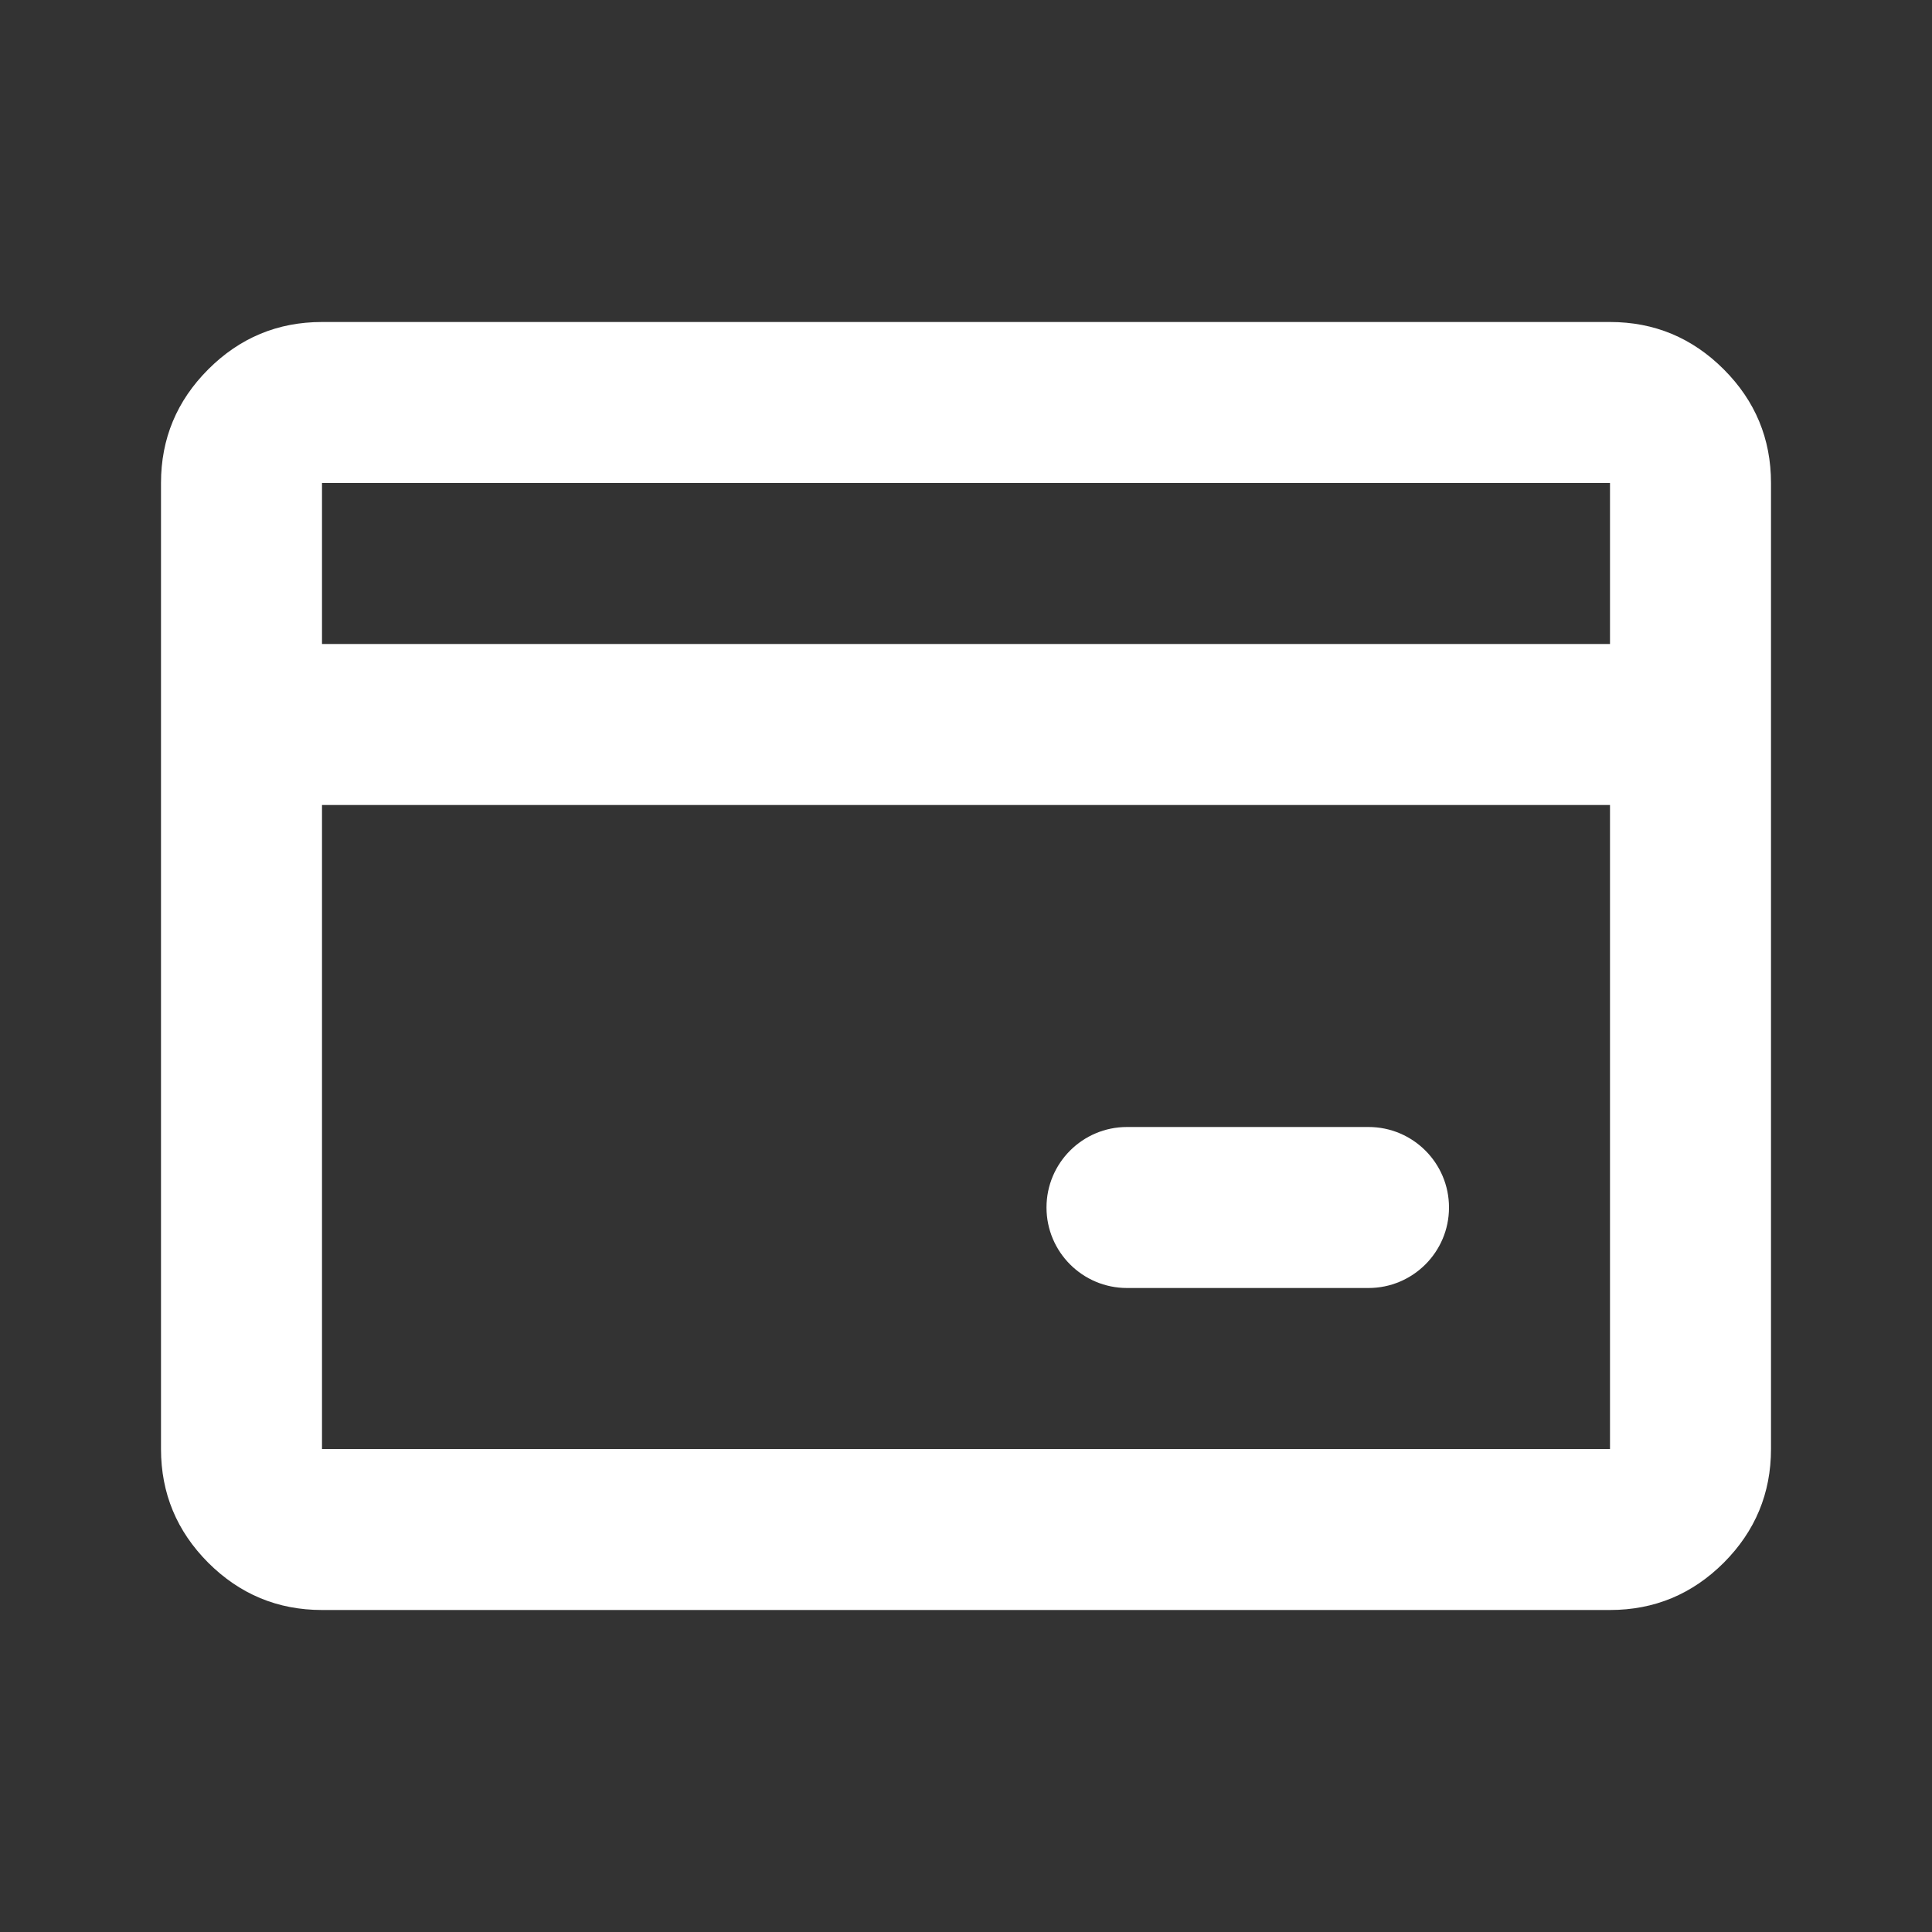 <svg width="24" height="24" viewBox="0 0 24 24" fill="none" xmlns="http://www.w3.org/2000/svg">
<rect x="0" y="0" width="24" height="24" fill="#333333" stroke="none"/>
<path d="M22 6V18C22 18.55 21.804 19.021 21.413 19.413C21.021 19.804 20.55 20 20 20H4C3.45 20 2.979 19.804 2.587 19.413C2.196 19.021 2 18.55 2 18V6C2 5.45 2.196 4.979 2.587 4.588C2.979 4.196 3.45 4 4 4H20C20.55 4 21.021 4.196 21.413 4.588C21.804 4.979 22 5.45 22 6ZM4 8H20V6H4V8ZM4 10V18H20V10H4Z" fill="white"/>
<path d="M13 15C13 14.448 13.448 14 14 14H17C17.552 14 18 14.448 18 15C18 15.552 17.552 16 17 16H14C13.448 16 13 15.552 13 15Z" fill="white"/>
</svg>
